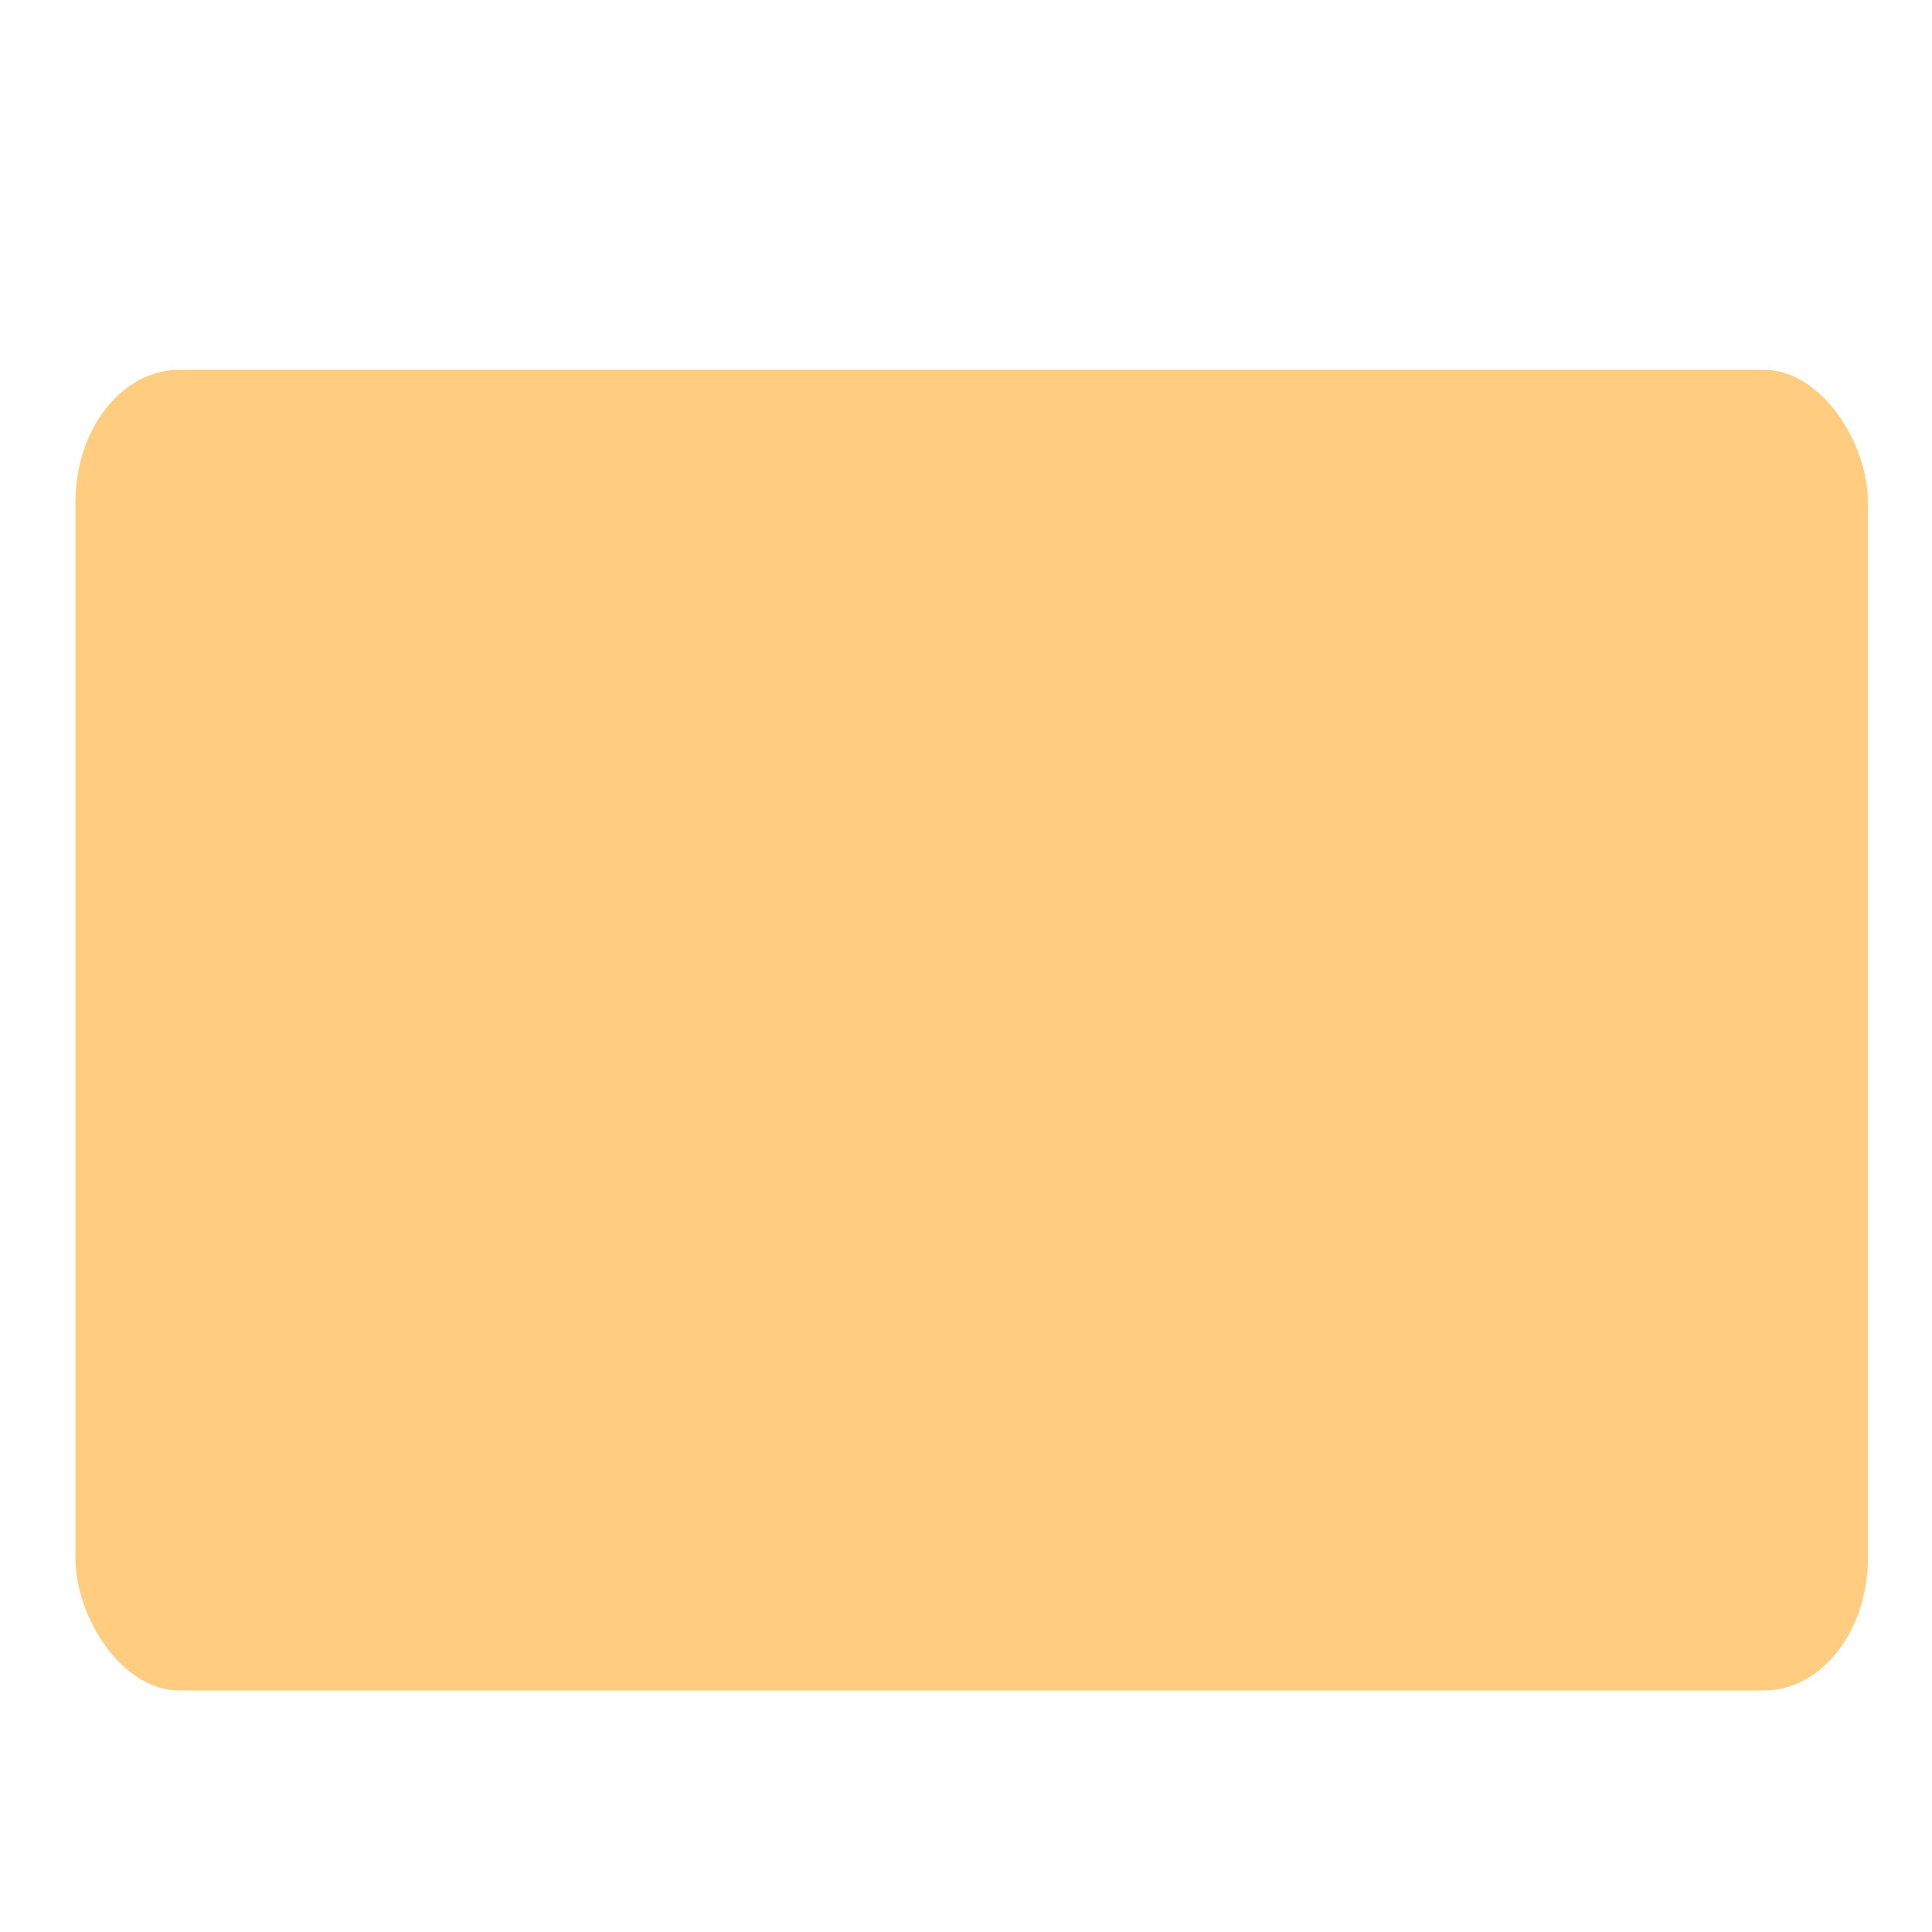 <?xml version="1.0" encoding="UTF-8" standalone="no"?>
<!-- Created with Inkscape (http://www.inkscape.org/) -->

<svg
   xmlns:dc="http://purl.org/dc/elements/1.1/"
   xmlns:cc="http://creativecommons.org/ns#"
   xmlns:rdf="http://www.w3.org/1999/02/22-rdf-syntax-ns#"
   xmlns:svg="http://www.w3.org/2000/svg"
   xmlns="http://www.w3.org/2000/svg"
   xmlns:sodipodi="http://sodipodi.sourceforge.net/DTD/sodipodi-0.dtd"
   xmlns:inkscape="http://www.inkscape.org/namespaces/inkscape"
   width="512"
   height="512"
   id="svg2"
   version="1.1"
   inkscape:version="0.48.4 r9939"
   sodipodi:docname="icon_temp.svg"
   inkscape:export-filename="/home/zhuowei/Documents/repos/boardwalk/res/drawable-xhdpi/ic_launcher.png"
   inkscape:export-xdpi="16.879999"
   inkscape:export-ydpi="16.879999">
  <defs
     id="defs4">
    <filter
       id="filter4888"
       style="color-interpolation-filters:sRGB;"
       inkscape:label="Drop Shadow">
      <feFlood
         id="feFlood4890"
         flood-opacity="0.15"
         flood-color="rgb(0,0,0)"
         result="flood" />
      <feComposite
         id="feComposite4892"
         in2="SourceGraphic"
         in="flood"
         operator="in"
         result="composite1" />
      <feGaussianBlur
         id="feGaussianBlur4894"
         in="composite"
         stdDeviation="4"
         result="blur" />
      <feOffset
         id="feOffset4896"
         dx="0"
         dy="8"
         result="offset" />
      <feComposite
         id="feComposite4898"
         in2="offset"
         in="SourceGraphic"
         operator="over"
         result="fbSourceGraphic" />
      <feColorMatrix
         result="fbSourceGraphicAlpha"
         in="fbSourceGraphic"
         values="0 0 0 -1 0 0 0 0 -1 0 0 0 0 -1 0 0 0 0 1 0"
         id="feColorMatrix4900" />
      <feFlood
         id="feFlood4902"
         flood-opacity="0.15"
         flood-color="rgb(0,0,0)"
         result="flood"
         in="fbSourceGraphic" />
      <feComposite
         id="feComposite4904"
         in2="fbSourceGraphic"
         in="flood"
         operator="in"
         result="composite1" />
      <feGaussianBlur
         id="feGaussianBlur4906"
         in="composite"
         stdDeviation="4"
         result="blur" />
      <feOffset
         id="feOffset4908"
         dx="0"
         dy="8"
         result="offset" />
      <feComposite
         id="feComposite4910"
         in2="offset"
         in="fbSourceGraphic"
         operator="over"
         result="composite2" />
    </filter>
  </defs>
  <sodipodi:namedview
     id="base"
     pagecolor="#ffffff"
     bordercolor="#666666"
     borderopacity="1.0"
     inkscape:pageopacity="0.0"
     inkscape:pageshadow="2"
     inkscape:zoom="0.94316065"
     inkscape:cx="393.14247"
     inkscape:cy="258.02081"
     inkscape:document-units="px"
     inkscape:current-layer="layer1"
     showgrid="false"
     inkscape:window-width="1920"
     inkscape:window-height="1023"
     inkscape:window-x="0"
     inkscape:window-y="33"
     inkscape:window-maximized="1" />
  <g
     inkscape:label="Layer 1"
     inkscape:groupmode="layer"
     id="layer1"
     transform="translate(0,-540.362)">
    <rect
       style="fill:#ffcc80;fill-opacity:1;stroke:none;filter:url(#filter4888)"
       id="rect3052"
       width="475"
       height="350"
       x="20"
       y="622.362"
       ry="35.048"
       rx="27.567" />
  </g>
</svg>
